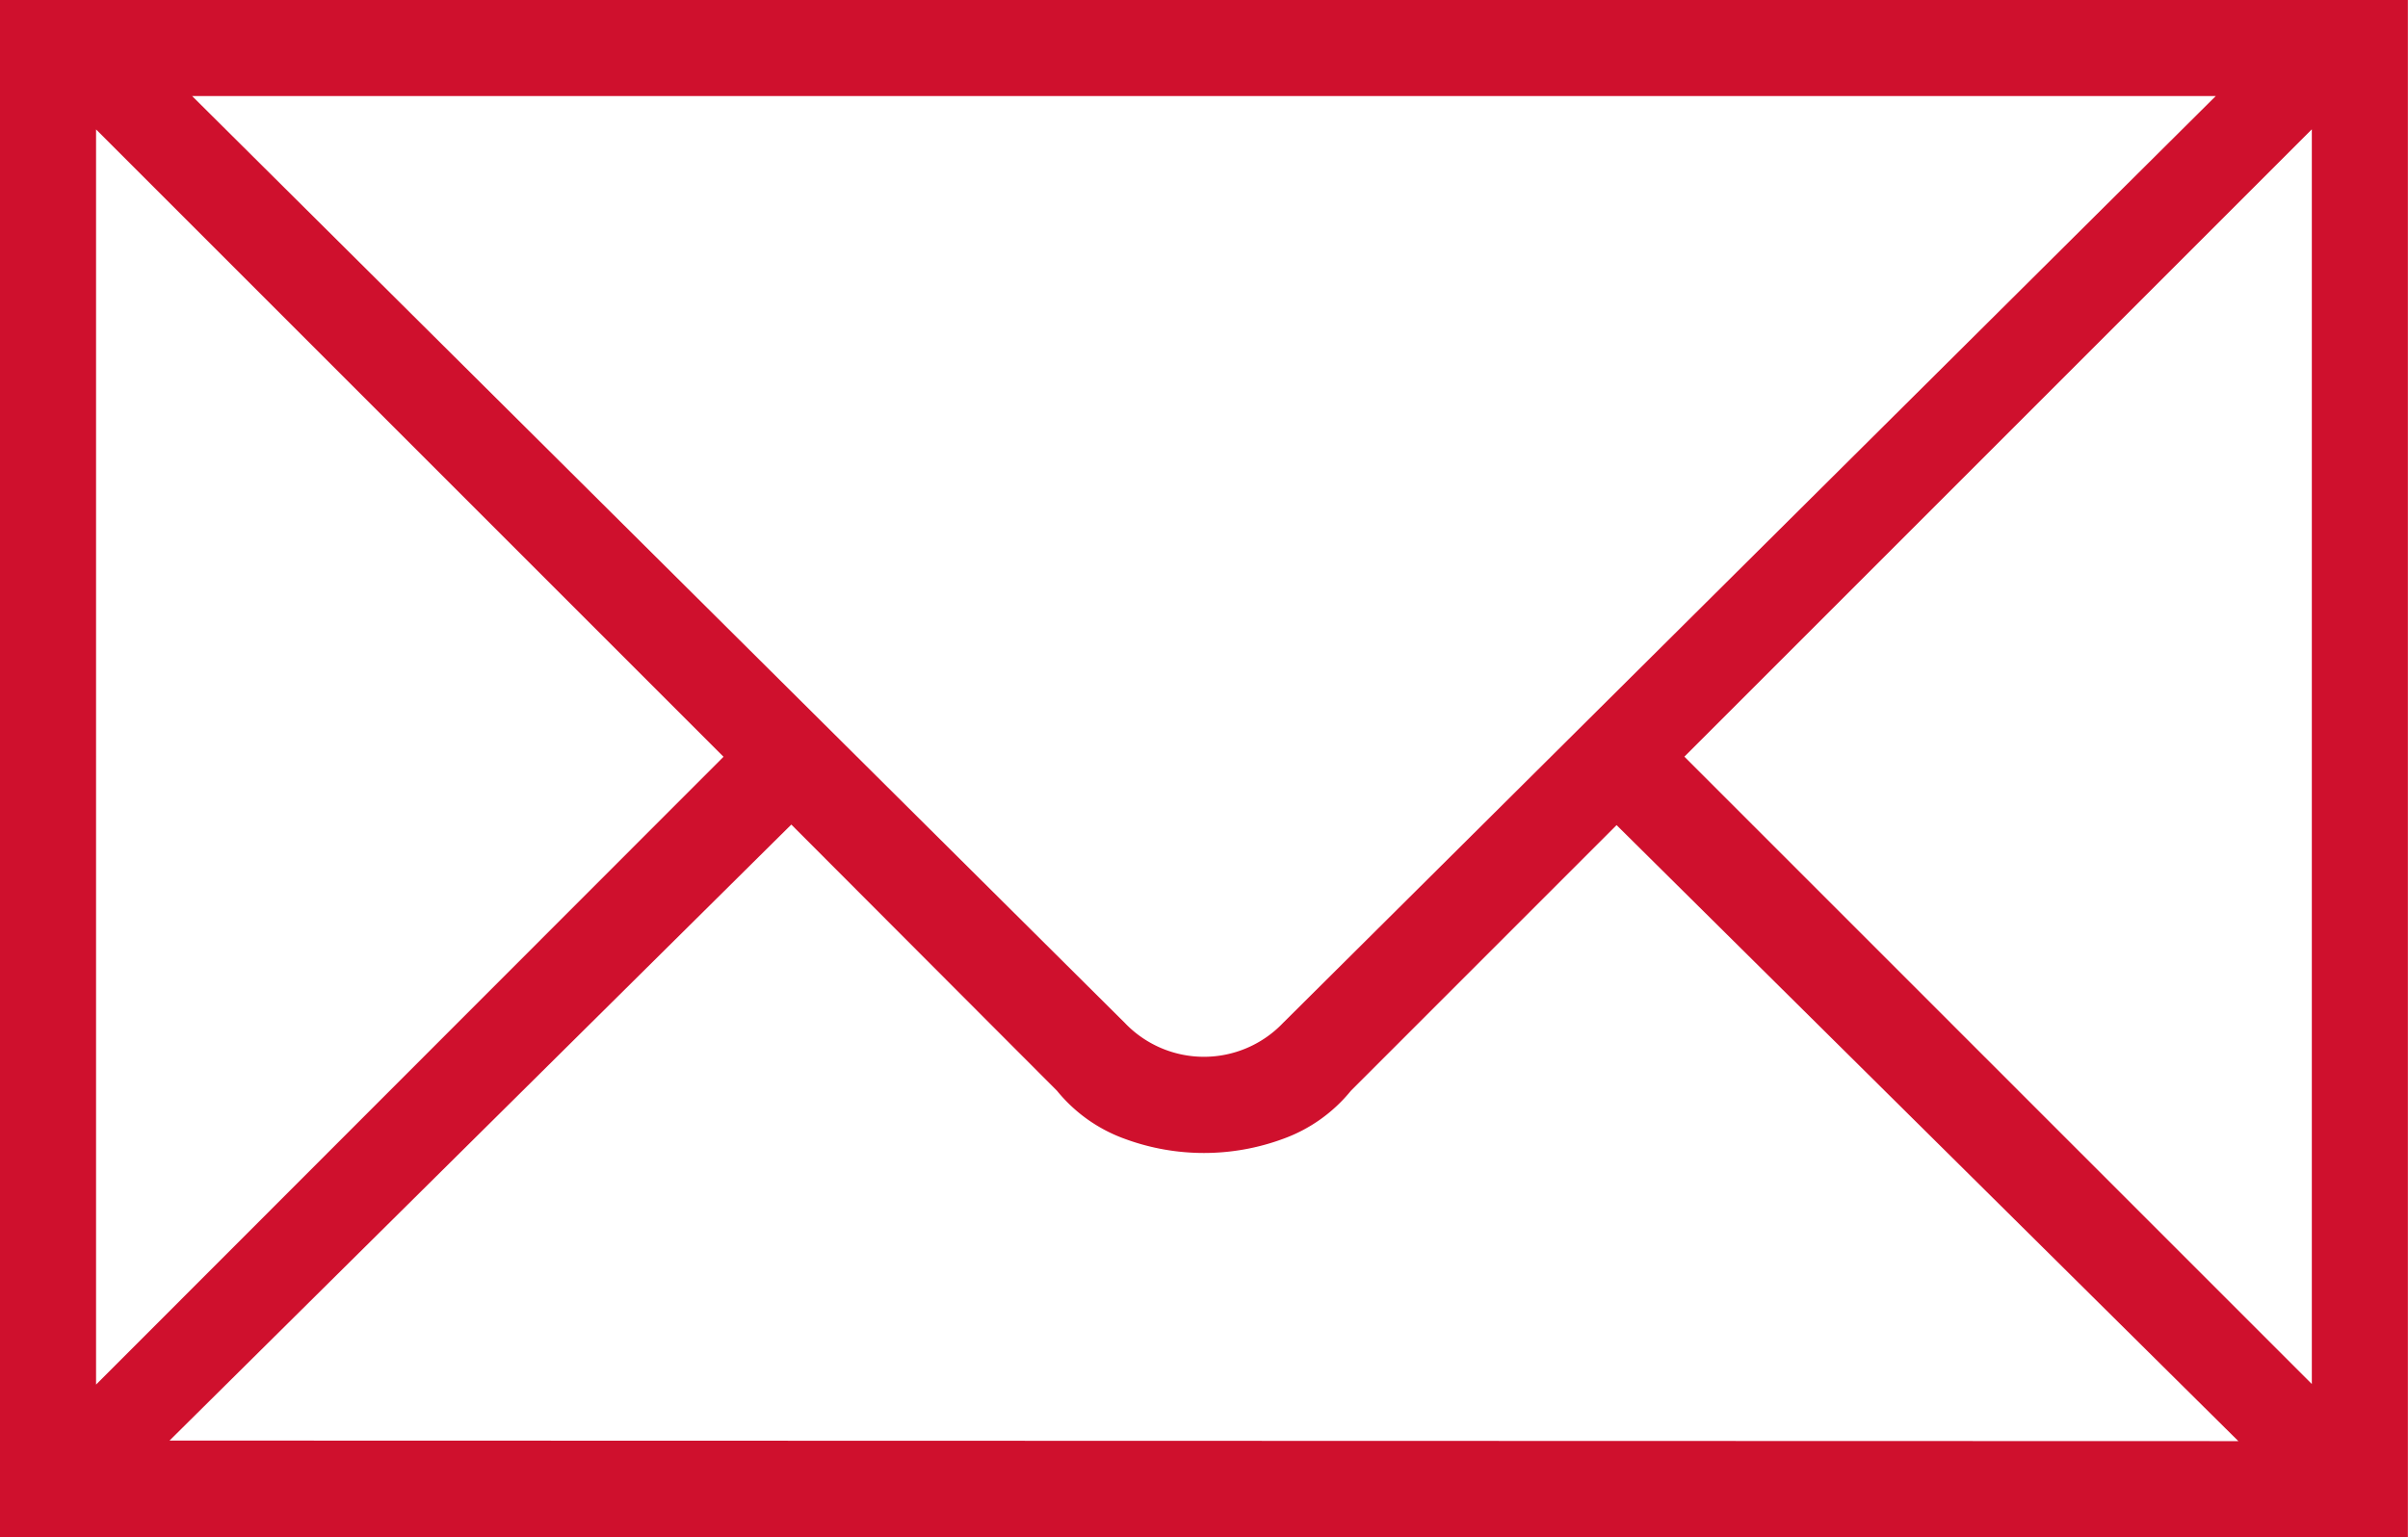 <svg xmlns="http://www.w3.org/2000/svg" viewBox="-9616.316 5089.719 21.633 13.813"><defs><style>.a{fill:#cf102d;}</style></defs><path class="a" d="M22.953,5.719H2.184V19.531H23.816V5.719Zm-.863.863L13.711,14.91a.982.982,0,0,1-1.422,0L3.91,6.582Zm-19.043.3,5.637,5.637L3.047,18.16Zm.66,11.781,5.586-5.535L11.68,15.52a1.394,1.394,0,0,0,.609.432,2.054,2.054,0,0,0,1.422,0,1.394,1.394,0,0,0,.609-.432l2.387-2.387,5.586,5.535Zm19.246-.508-5.637-5.637,5.637-5.637Z" transform="translate(-9618.5 5084)"/></svg>